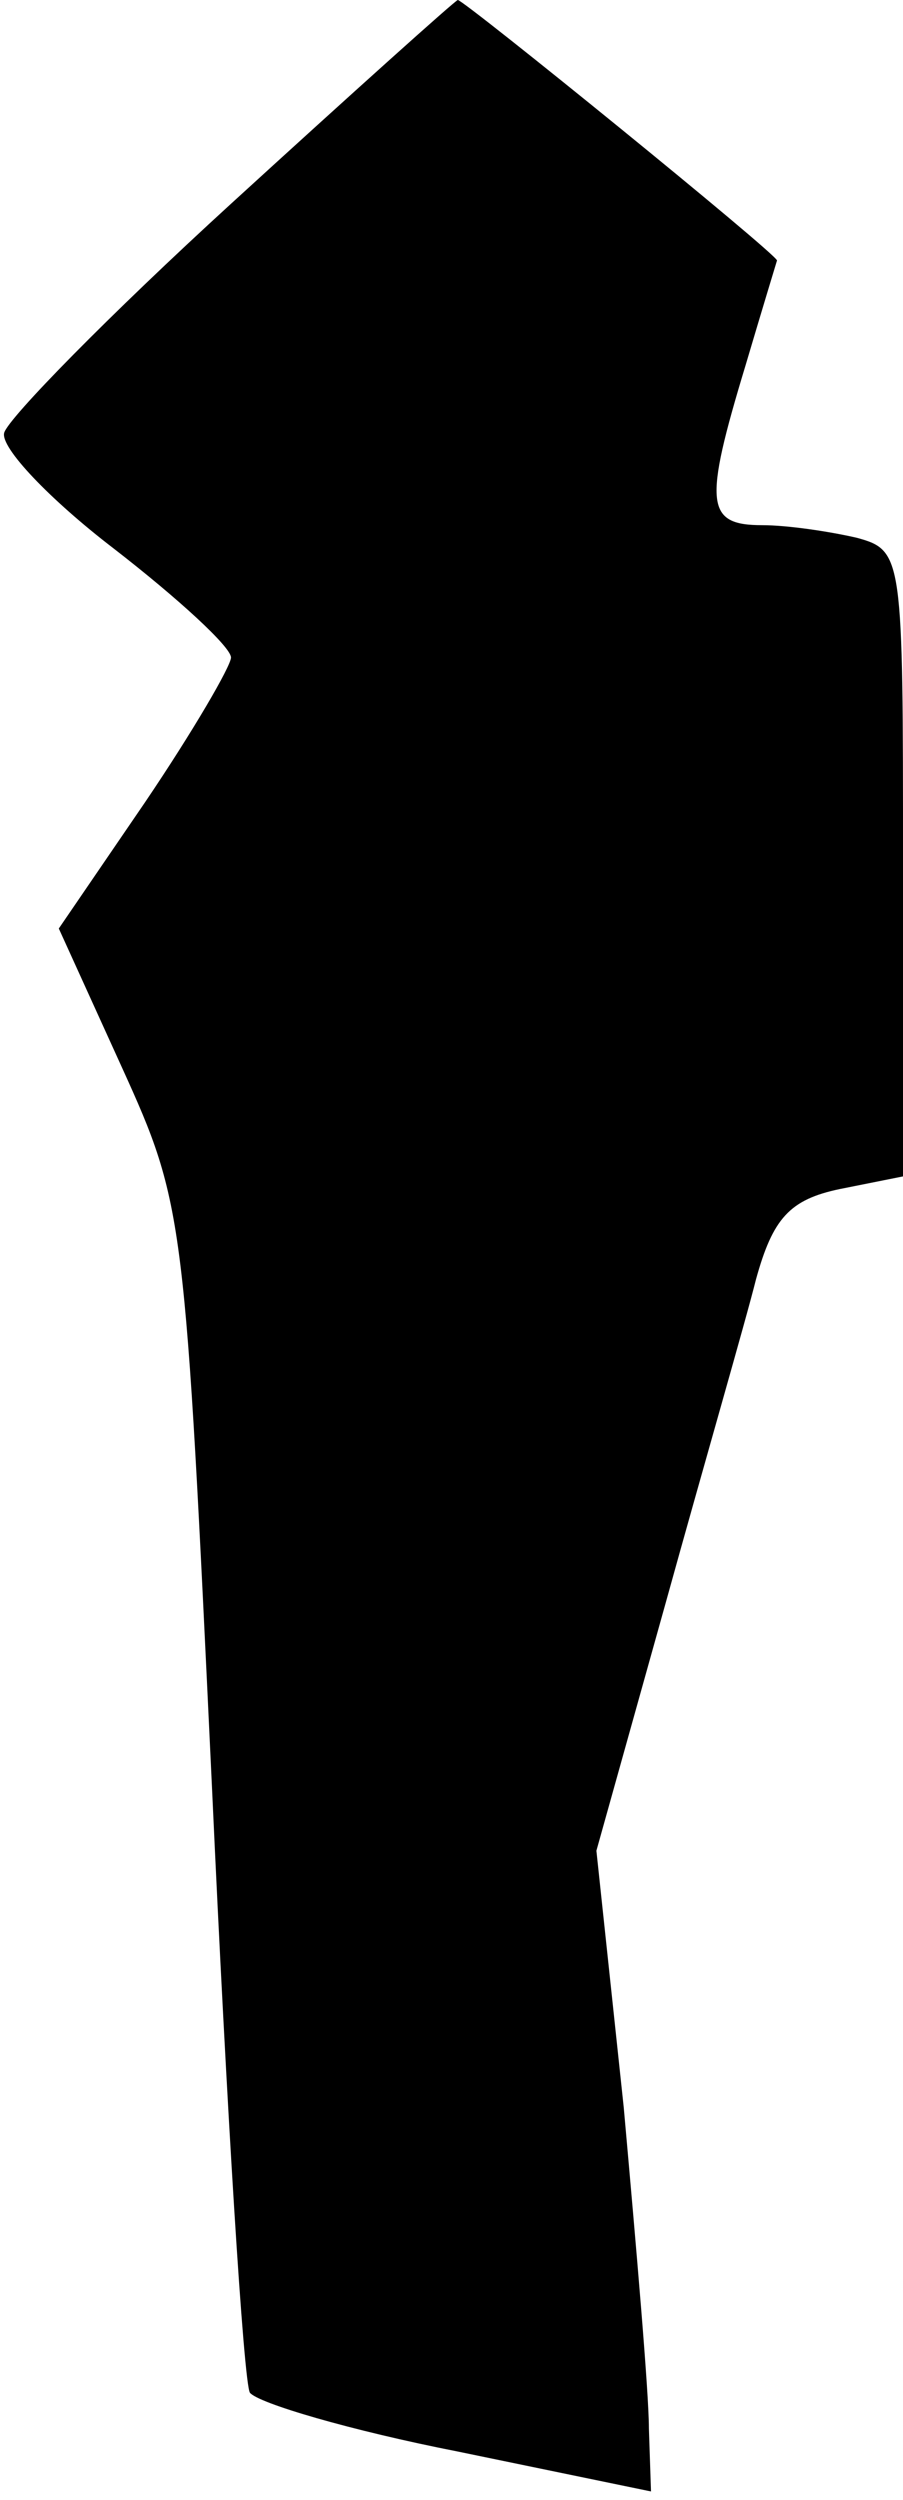 <?xml version="1.0" standalone="no"?>
<!DOCTYPE svg PUBLIC "-//W3C//DTD SVG 20010904//EN"
 "http://www.w3.org/TR/2001/REC-SVG-20010904/DTD/svg10.dtd">
<svg version="1.0" xmlns="http://www.w3.org/2000/svg"
 width="43pt" height="119pt" viewBox="0 0 43 119"
 preserveAspectRatio="xMidYMid meet">
<g transform="translate(0,119) scale(0.1,-0.1)"
fill="#000000" stroke="none">
<path fill="#000000" stroke="none" d="M110 1093 c-58 -53 -106 -102 -108
-109 -2 -7 22 -32 52 -55 31 -24 56 -47 56 -52 0 -4 -18 -35 -41 -69 l-41 -60
30 -66 c30 -66 30 -70 43 -344 7 -153 15 -282 18 -287 4 -5 48 -18 99 -28 l92
-19 -1 30 c0 17 -6 86 -12 153 l-13 122 33 118 c18 65 38 134 43 154 8 29 16
38 40 43 l30 6 0 149 c0 146 0 149 -22 155 -13 3 -33 6 -45 6 -27 0 -28 10 -8
76 8 27 15 50 15 50 0 3 -149 124 -152 124 -1 0 -50 -44 -108 -97z"/>
</g>
</svg>
